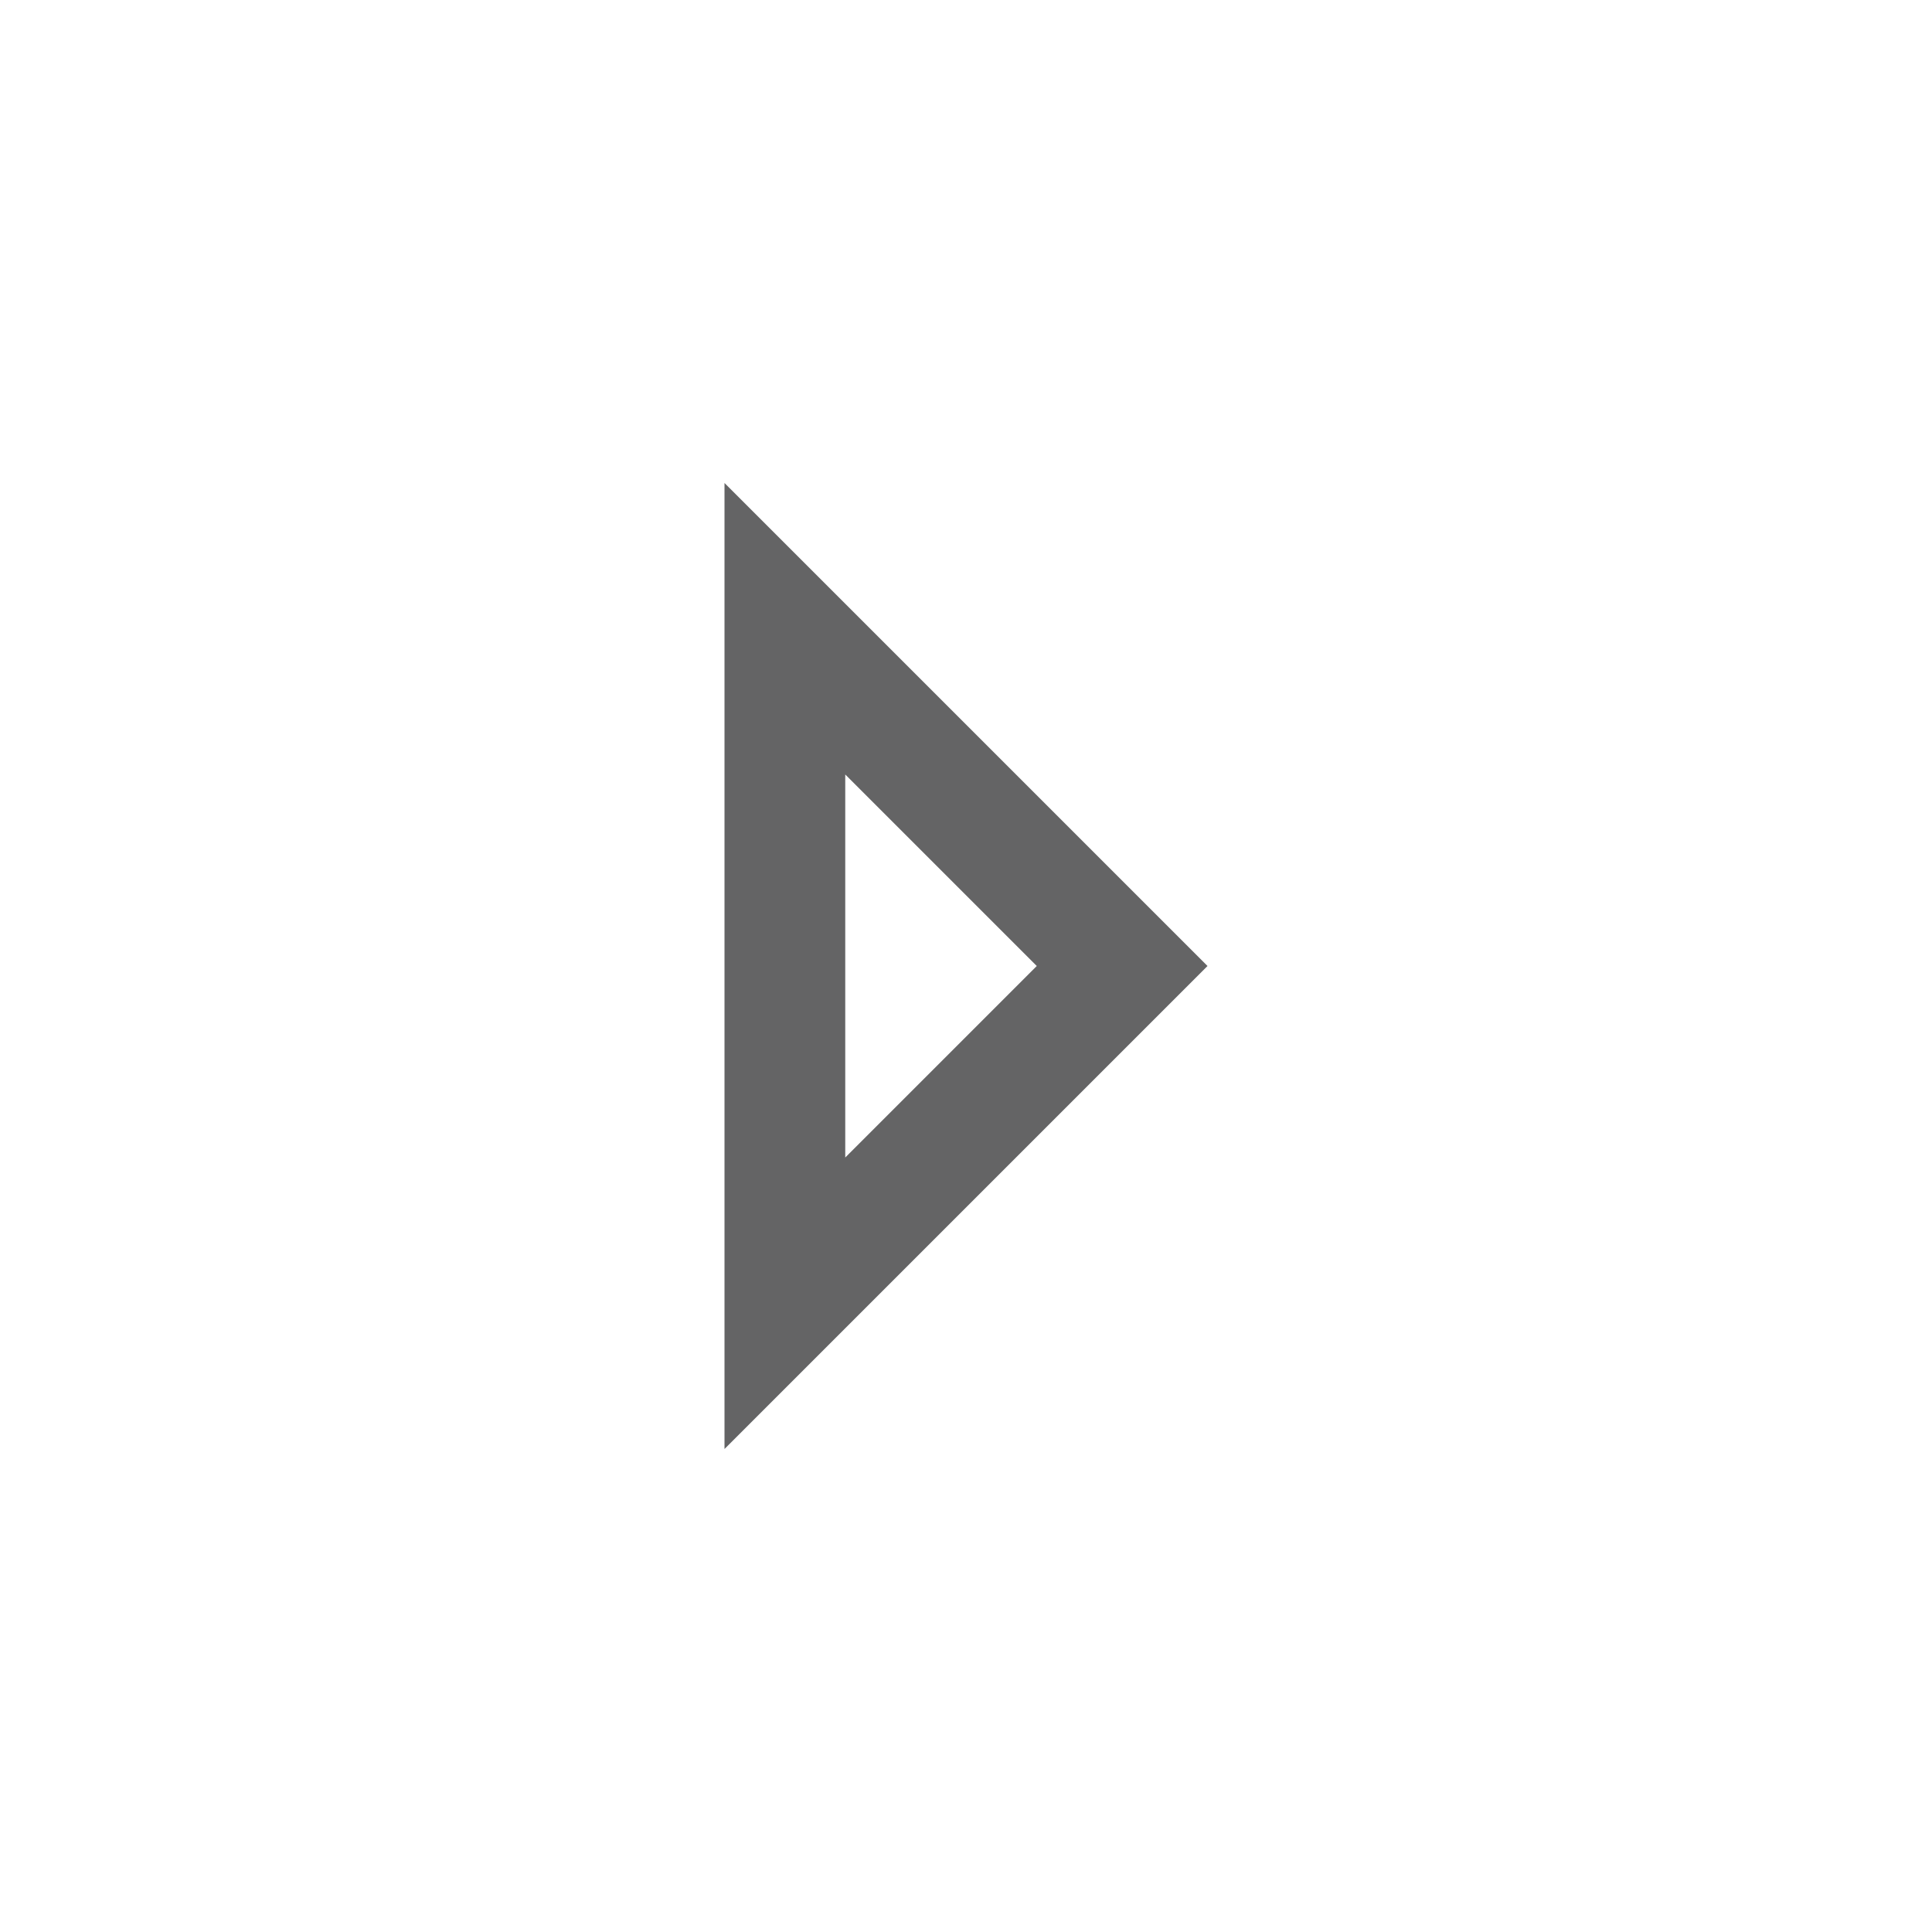<!--Copyright (c) Microsoft Corporation. All rights reserved.-->
<!--Copyright (C) 2019 TypeFox and others.-->
<!--Licensed under the MIT License. See License.txt in the project root for license information.-->
<svg xmlns="http://www.w3.org/2000/svg" width="16" height="16"><path fill="#646465" d="M6 4v8l4-4-4-4zm1 2.414l1.586 1.586-1.586 1.586v-3.172z"/></svg>
